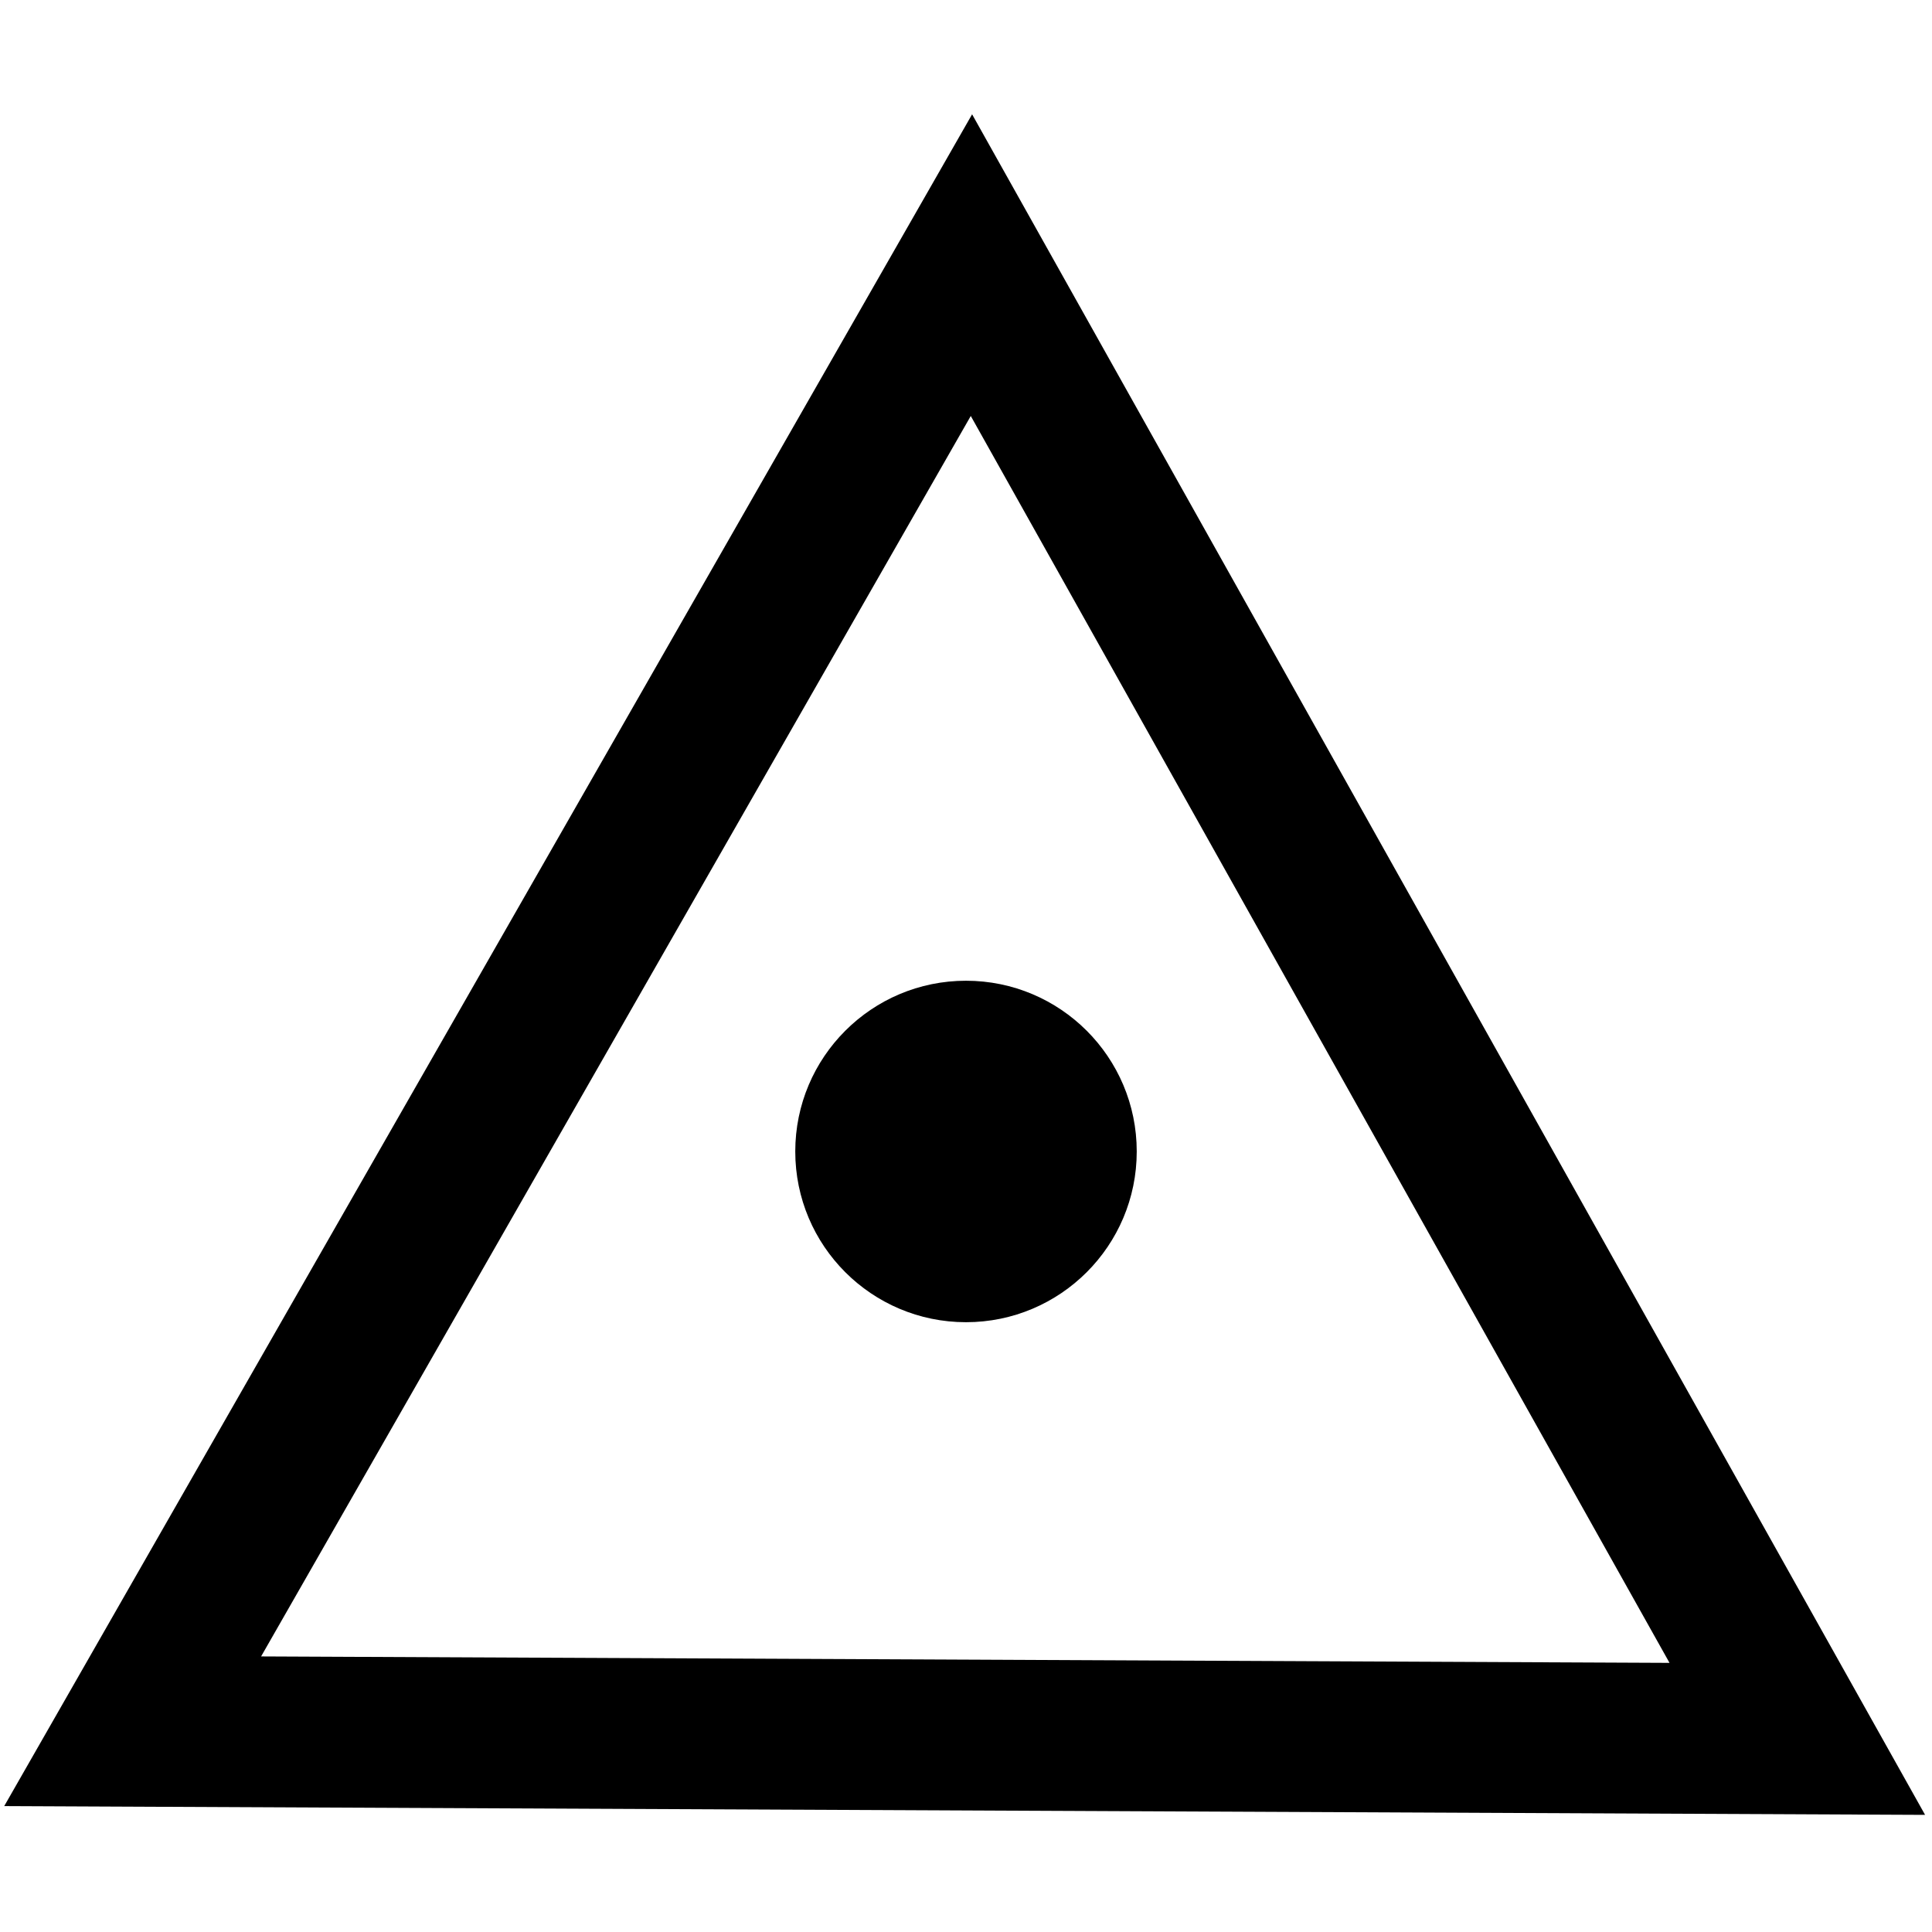 <?xml version="1.0" encoding="UTF-8" standalone="no"?>
<!-- Created with Inkscape (http://www.inkscape.org/) -->

<svg
   width="250"
   height="250"
   id="svg4472"
   version="1.1"
   inkscape:version="1.1.2 (0a00cf5339, 2022-02-04)"
   sodipodi:docname="PL.svg"
   inkscape:export-filename="/home/nhasan/android/workspace/Airports/artwork/HZ.png"
   inkscape:export-xdpi="287.42999"
   inkscape:export-ydpi="287.42999"
   xmlns:inkscape="http://www.inkscape.org/namespaces/inkscape"
   xmlns:sodipodi="http://sodipodi.sourceforge.net/DTD/sodipodi-0.dtd"
   xmlns="http://www.w3.org/2000/svg"
   xmlns:svg="http://www.w3.org/2000/svg"
   xmlns:rdf="http://www.w3.org/1999/02/22-rdf-syntax-ns#"
   xmlns:cc="http://creativecommons.org/ns#"
   xmlns:dc="http://purl.org/dc/elements/1.1/">
  <defs
     id="defs4474">
    <linearGradient
       id="linearGradient5888"
       inkscape:swatch="solid">
      <stop
         style="stop-color:#000000;stop-opacity:1;"
         offset="0"
         id="stop5890" />
    </linearGradient>
  </defs>
  <sodipodi:namedview
     id="base"
     pagecolor="#ffffff"
     bordercolor="#666666"
     borderopacity="1.0"
     inkscape:pageopacity="0.0"
     inkscape:pageshadow="2"
     inkscape:zoom="1.979899"
     inkscape:cx="70.963216"
     inkscape:cy="121.97592"
     inkscape:document-units="px"
     inkscape:current-layer="layer1"
     showgrid="false"
     inkscape:window-width="2560"
     inkscape:window-height="1379"
     inkscape:window-x="1920"
     inkscape:window-y="0"
     inkscape:window-maximized="1"
     inkscape:pagecheckerboard="0" />
  <g
     inkscape:label="Layer 1"
     inkscape:groupmode="layer"
     id="layer1"
     transform="translate(-256.32,-423.729)">
    <rect
       style="opacity:0.98;fill:none;fill-opacity:1;stroke:none;stroke-width:1;stroke-miterlimit:0;stroke-dasharray:none;stroke-opacity:1"
       id="rect2984"
       width="250"
       height="250.714"
       x="250"
       y="351.648" />
    <g
       id="g46810"
       transform="translate(-2.0062213e-5)">
      <path
         sodipodi:type="star"
         style="fill:none;stroke:#000000;stroke-width:4.32;stroke-miterlimit:4;stroke-dasharray:none;stroke-dashoffset:14;stroke-opacity:1"
         id="path5898"
         sodipodi:sides="3"
         sodipodi:cx="357.08893"
         sodipodi:cy="460.91788"
         sodipodi:r1="28.066975"
         sodipodi:r2="13.066256"
         sodipodi:arg1="0.52807445"
         sodipodi:arg2="1.575272"
         inkscape:flatsided="true"
         inkscape:rounded="0"
         inkscape:randomized="0"
         d="m 381.333,475.06 -48.613,-0.218 24.495,-41.991 z"
         inkscape:transform-center-x="-43.943885"
         inkscape:transform-center-y="75.505103"
         transform="matrix(4.431,0,0,4.518,-1200.796,-1497.583)" />
      <circle
         style="fill:#000000;fill-opacity:1;stroke:none;stroke-width:1.074"
         id="path5900"
         cx="381.32"
         cy="572.729"
         r="22.093" />
    </g>
  </g>
</svg>
